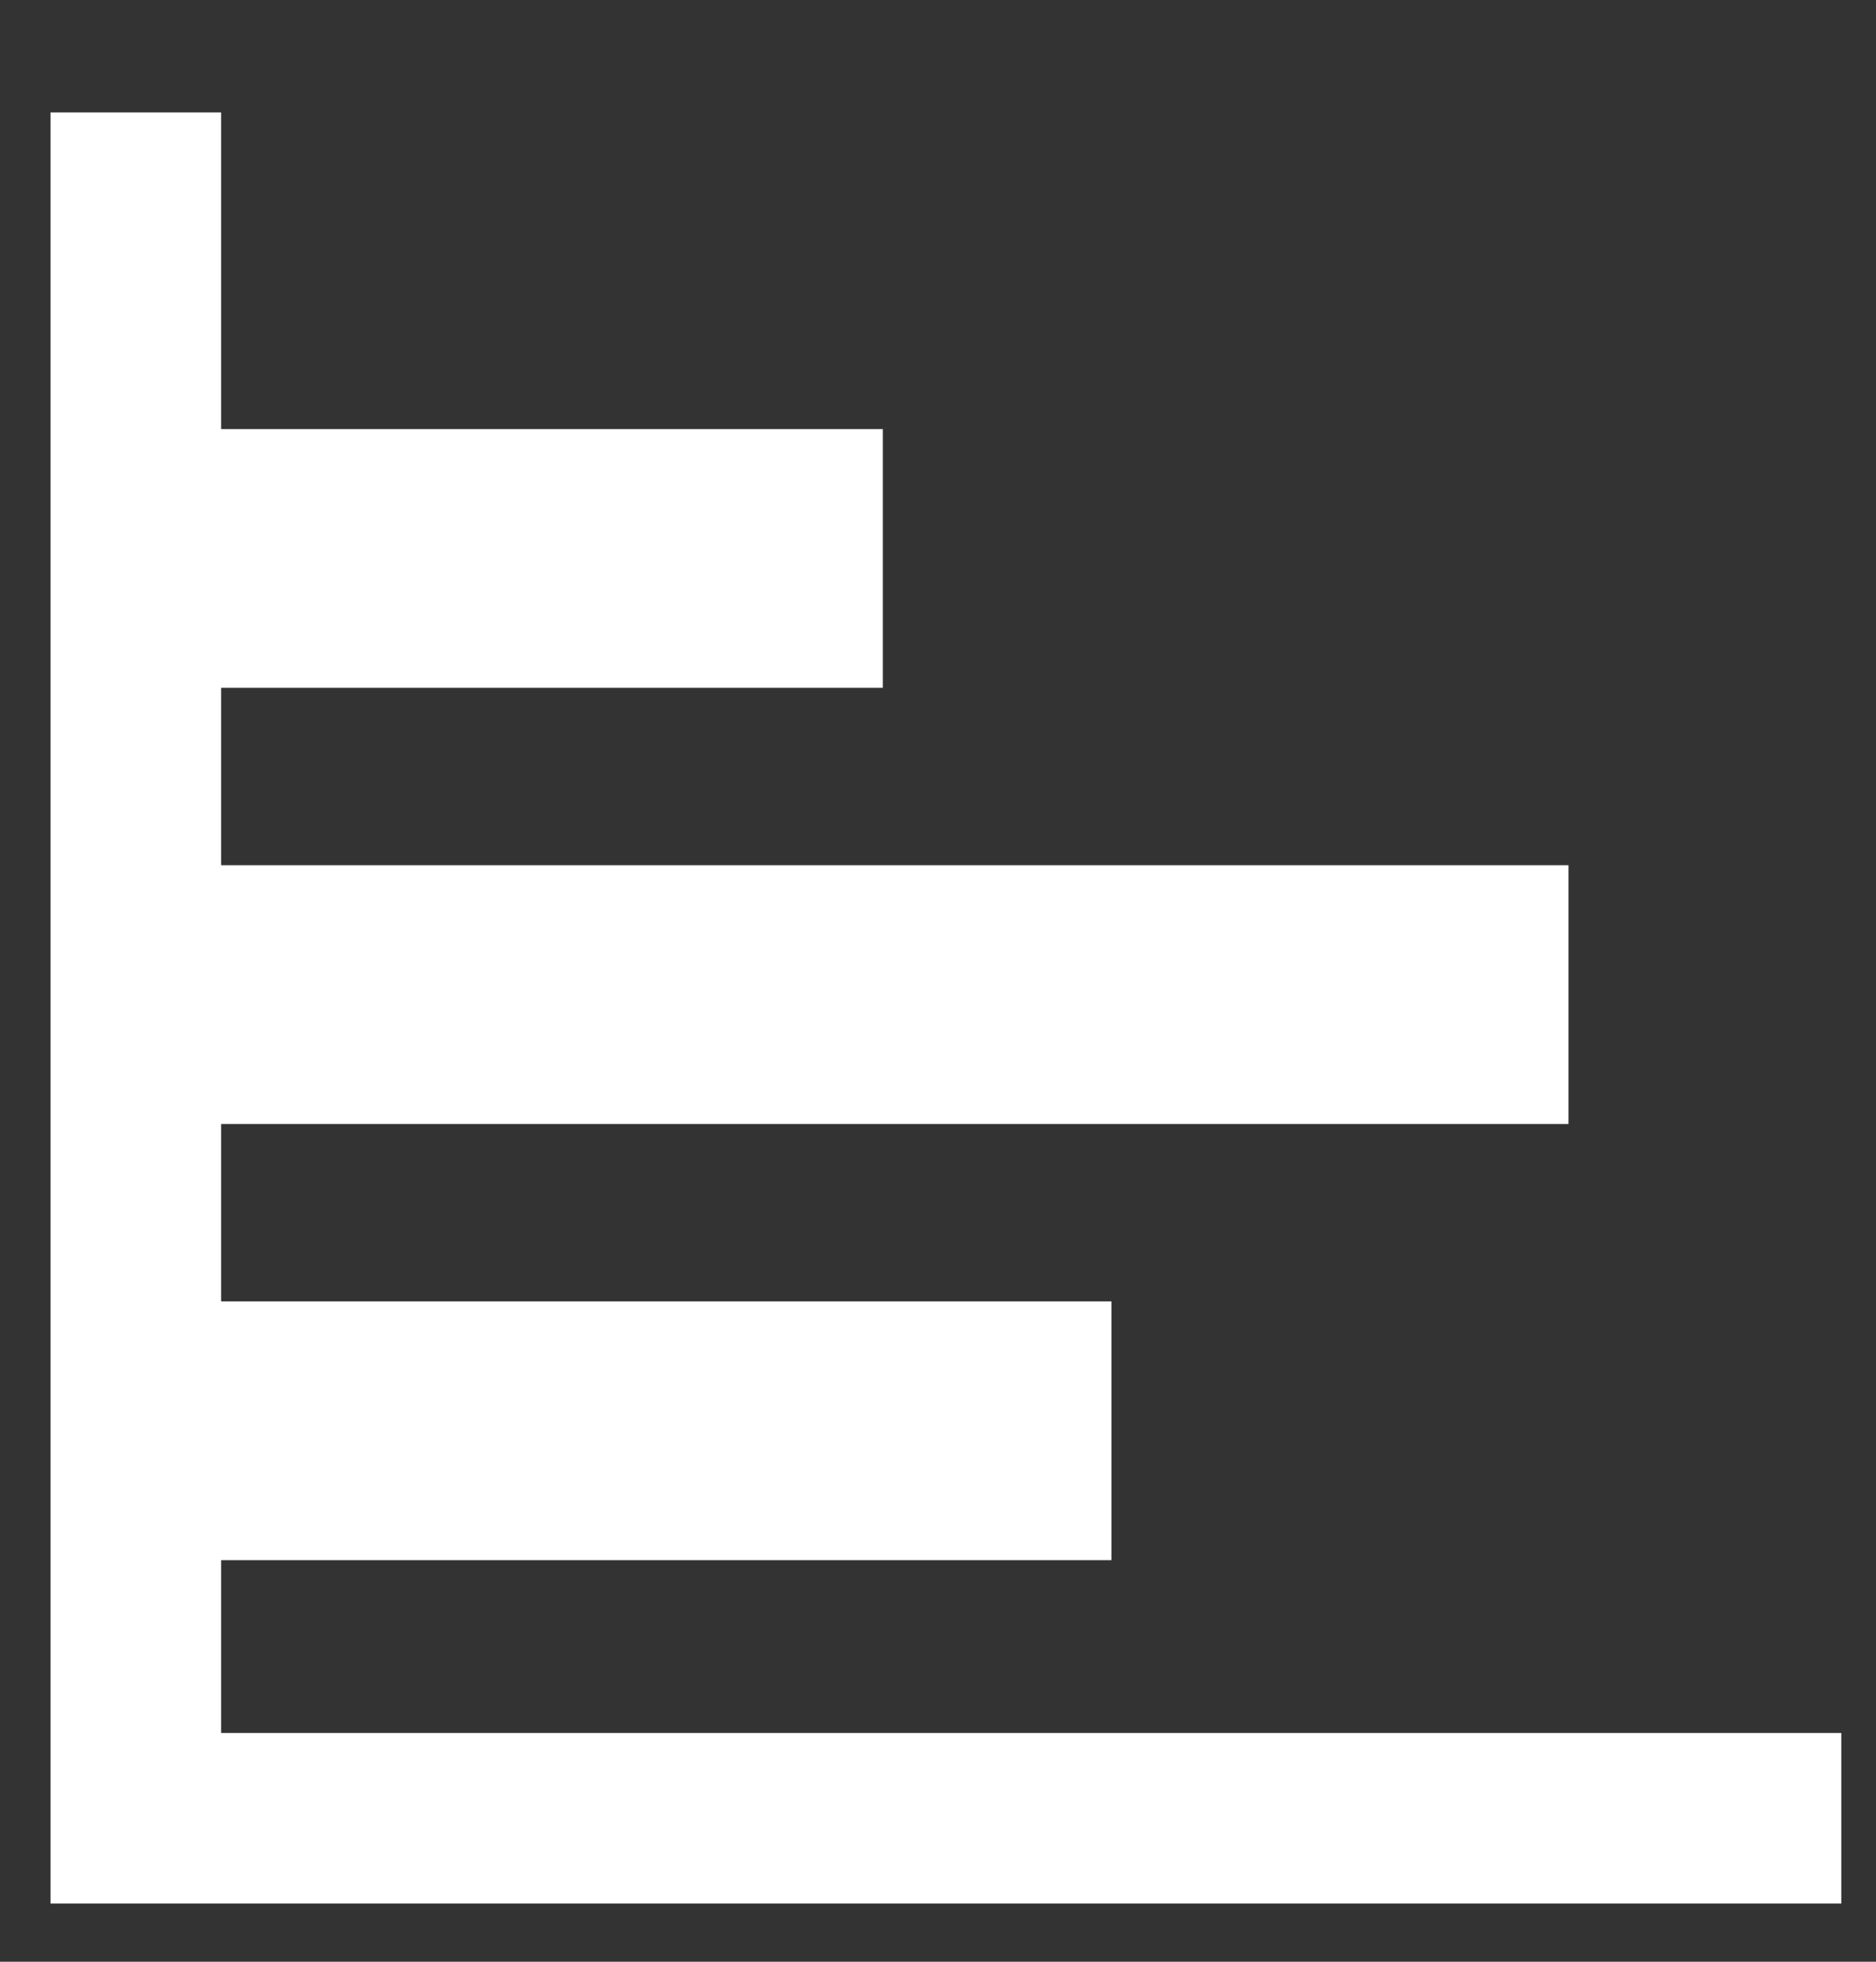 <?xml version="1.0" encoding="UTF-8"?>
<svg id="svg" width="22px" height="23px" viewBox="0 0 22 23" version="1.1" xmlns="http://www.w3.org/2000/svg" xmlns:xlink="http://www.w3.org/1999/xlink">
    <rect x="0" y="0" width="22" height="23" fill="#333333" stroke="none"/>
    <!-- Generator: sketchtool 58 (101010) - https://sketch.com -->
    <title>17FE46F9-A8C2-4B20-B717-AB87C3A12E2C</title>
    <desc>Created with sketchtool.</desc>
    <g id="Symbols" stroke="none" stroke-width="1" fill="none" fill-rule="evenodd">
        <g id="08.Icon/09.Setting/01.Dashboard/01.Unselected/02.Bar_Chart">
            <g id="Group" class="test" transform="translate(18.588, 4.635) rotate(90)" fill="#fff">
                <polygon id="Fill-1" points="0.396 16.275 3.429 16.275 3.429 8.235 0.396 8.235"></polygon>
                <polygon id="Fill-2" points="10.623 16.275 13.657 16.275 13.657 5.554 10.623 5.554"></polygon>
                <polygon id="Fill-3" points="5.509 16.275 8.543 16.275 8.543 0.194 5.509 0.194"></polygon>
            </g>
            <polyline id="Path-9" stroke="#fff" stroke-width="2" points="1.593 1.318 1.593 21.318 21.593 21.318"></polyline>
        </g>
    </g>
</svg>

